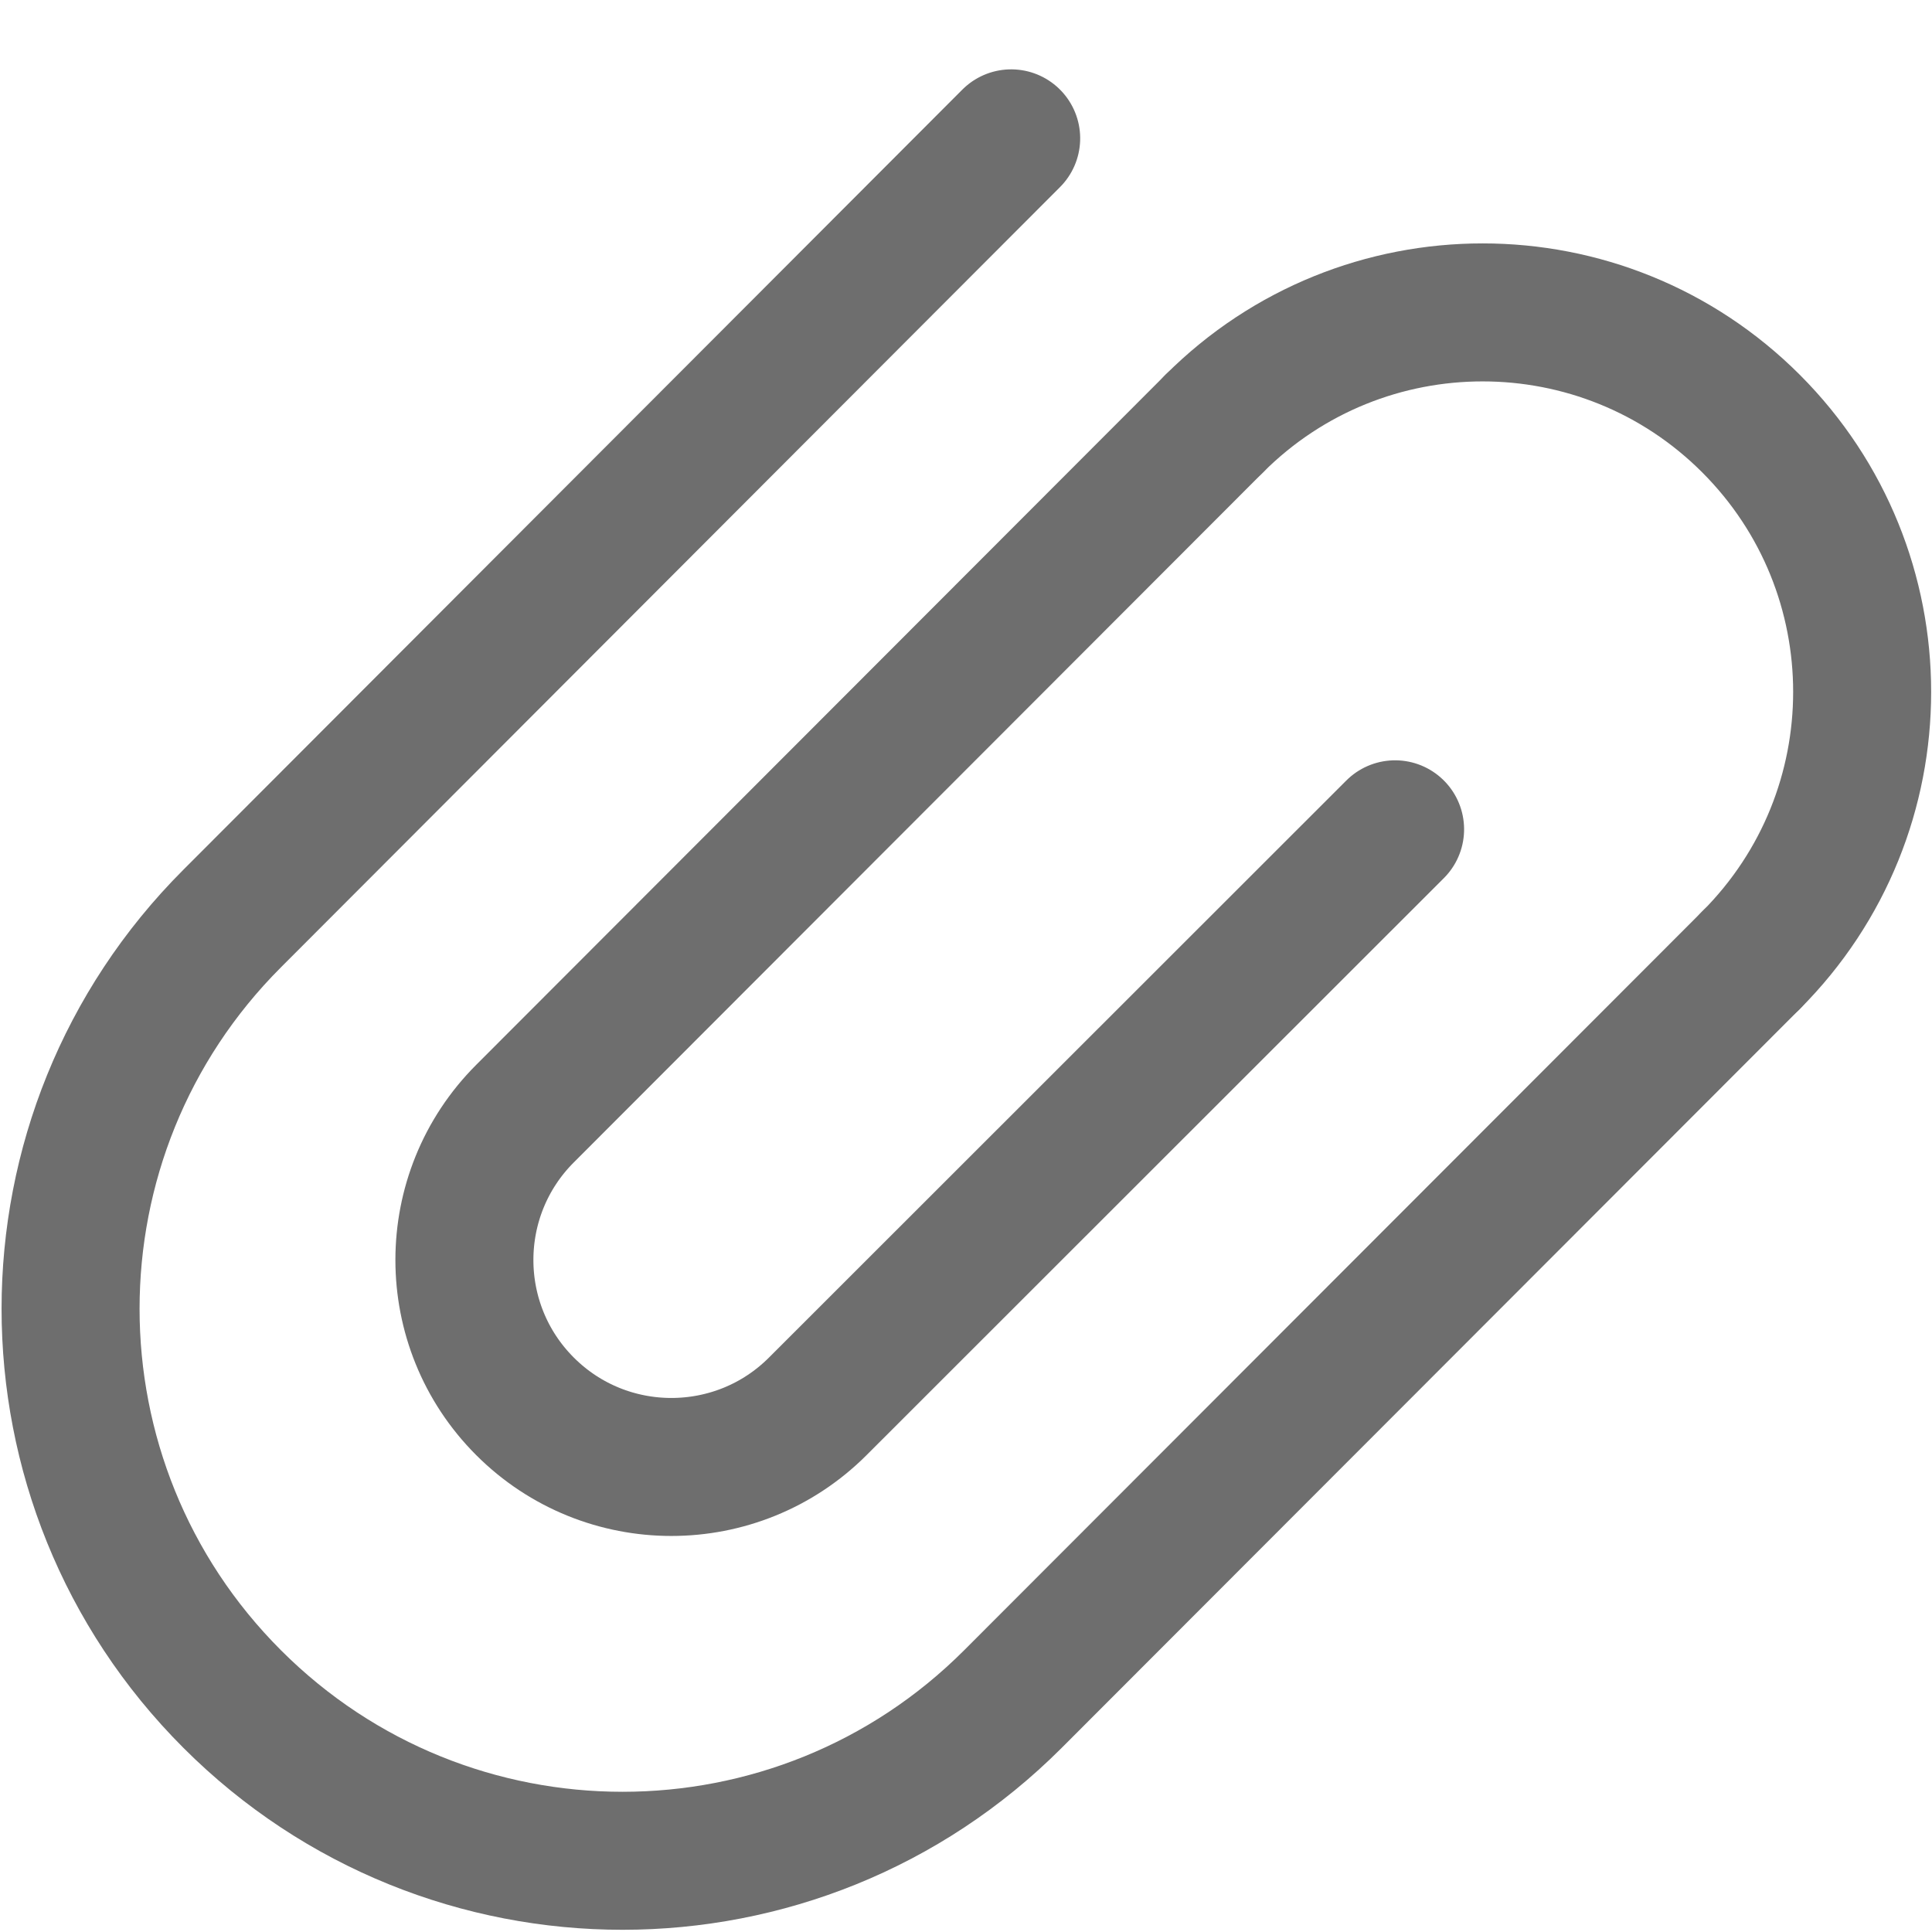<?xml version="1.0" encoding="UTF-8"?>
<svg width="28px" height="28px" viewBox="0 0 28 28" version="1.1" xmlns="http://www.w3.org/2000/svg" xmlns:xlink="http://www.w3.org/1999/xlink">
    <!-- Generator: Sketch 56.2 (81672) - https://sketch.com -->
    <title>Clip</title>
    <desc>Created with Sketch.</desc>
    <g id="Clip" stroke="none" stroke-width="1" fill="none" fill-rule="evenodd" stroke-linecap="round" stroke-linejoin="round">
        <g id="路径" stroke="#6E6E6E" stroke-width="2">
            <path d="M19.837,4.996 L19.845,20.132 C19.845,24.55 16.264,28.132 11.845,28.132 C7.427,28.132 3.845,24.55 3.845,20.132 L3.833,4.155" transform="translate(11.839, 16.143) rotate(45) translate(-11.839, -16.143) "></path>
            <path d="M28.932,10.833 C28.932,7.795 26.47,5.333 23.432,5.333 C20.395,5.333 17.932,7.795 17.932,10.833" transform="translate(23.432, 8.083) rotate(45) translate(-23.432, -8.083) "></path>
            <path d="M16.671,8.06 L16.668,19.89 C16.668,21.546 15.325,22.89 13.668,22.89 C12.011,22.89 10.668,21.546 10.668,19.89 L10.66,5.754" transform="translate(13.666, 14.322) rotate(45) translate(-13.666, -14.322) "></path>
        </g>
    </g>
</svg>